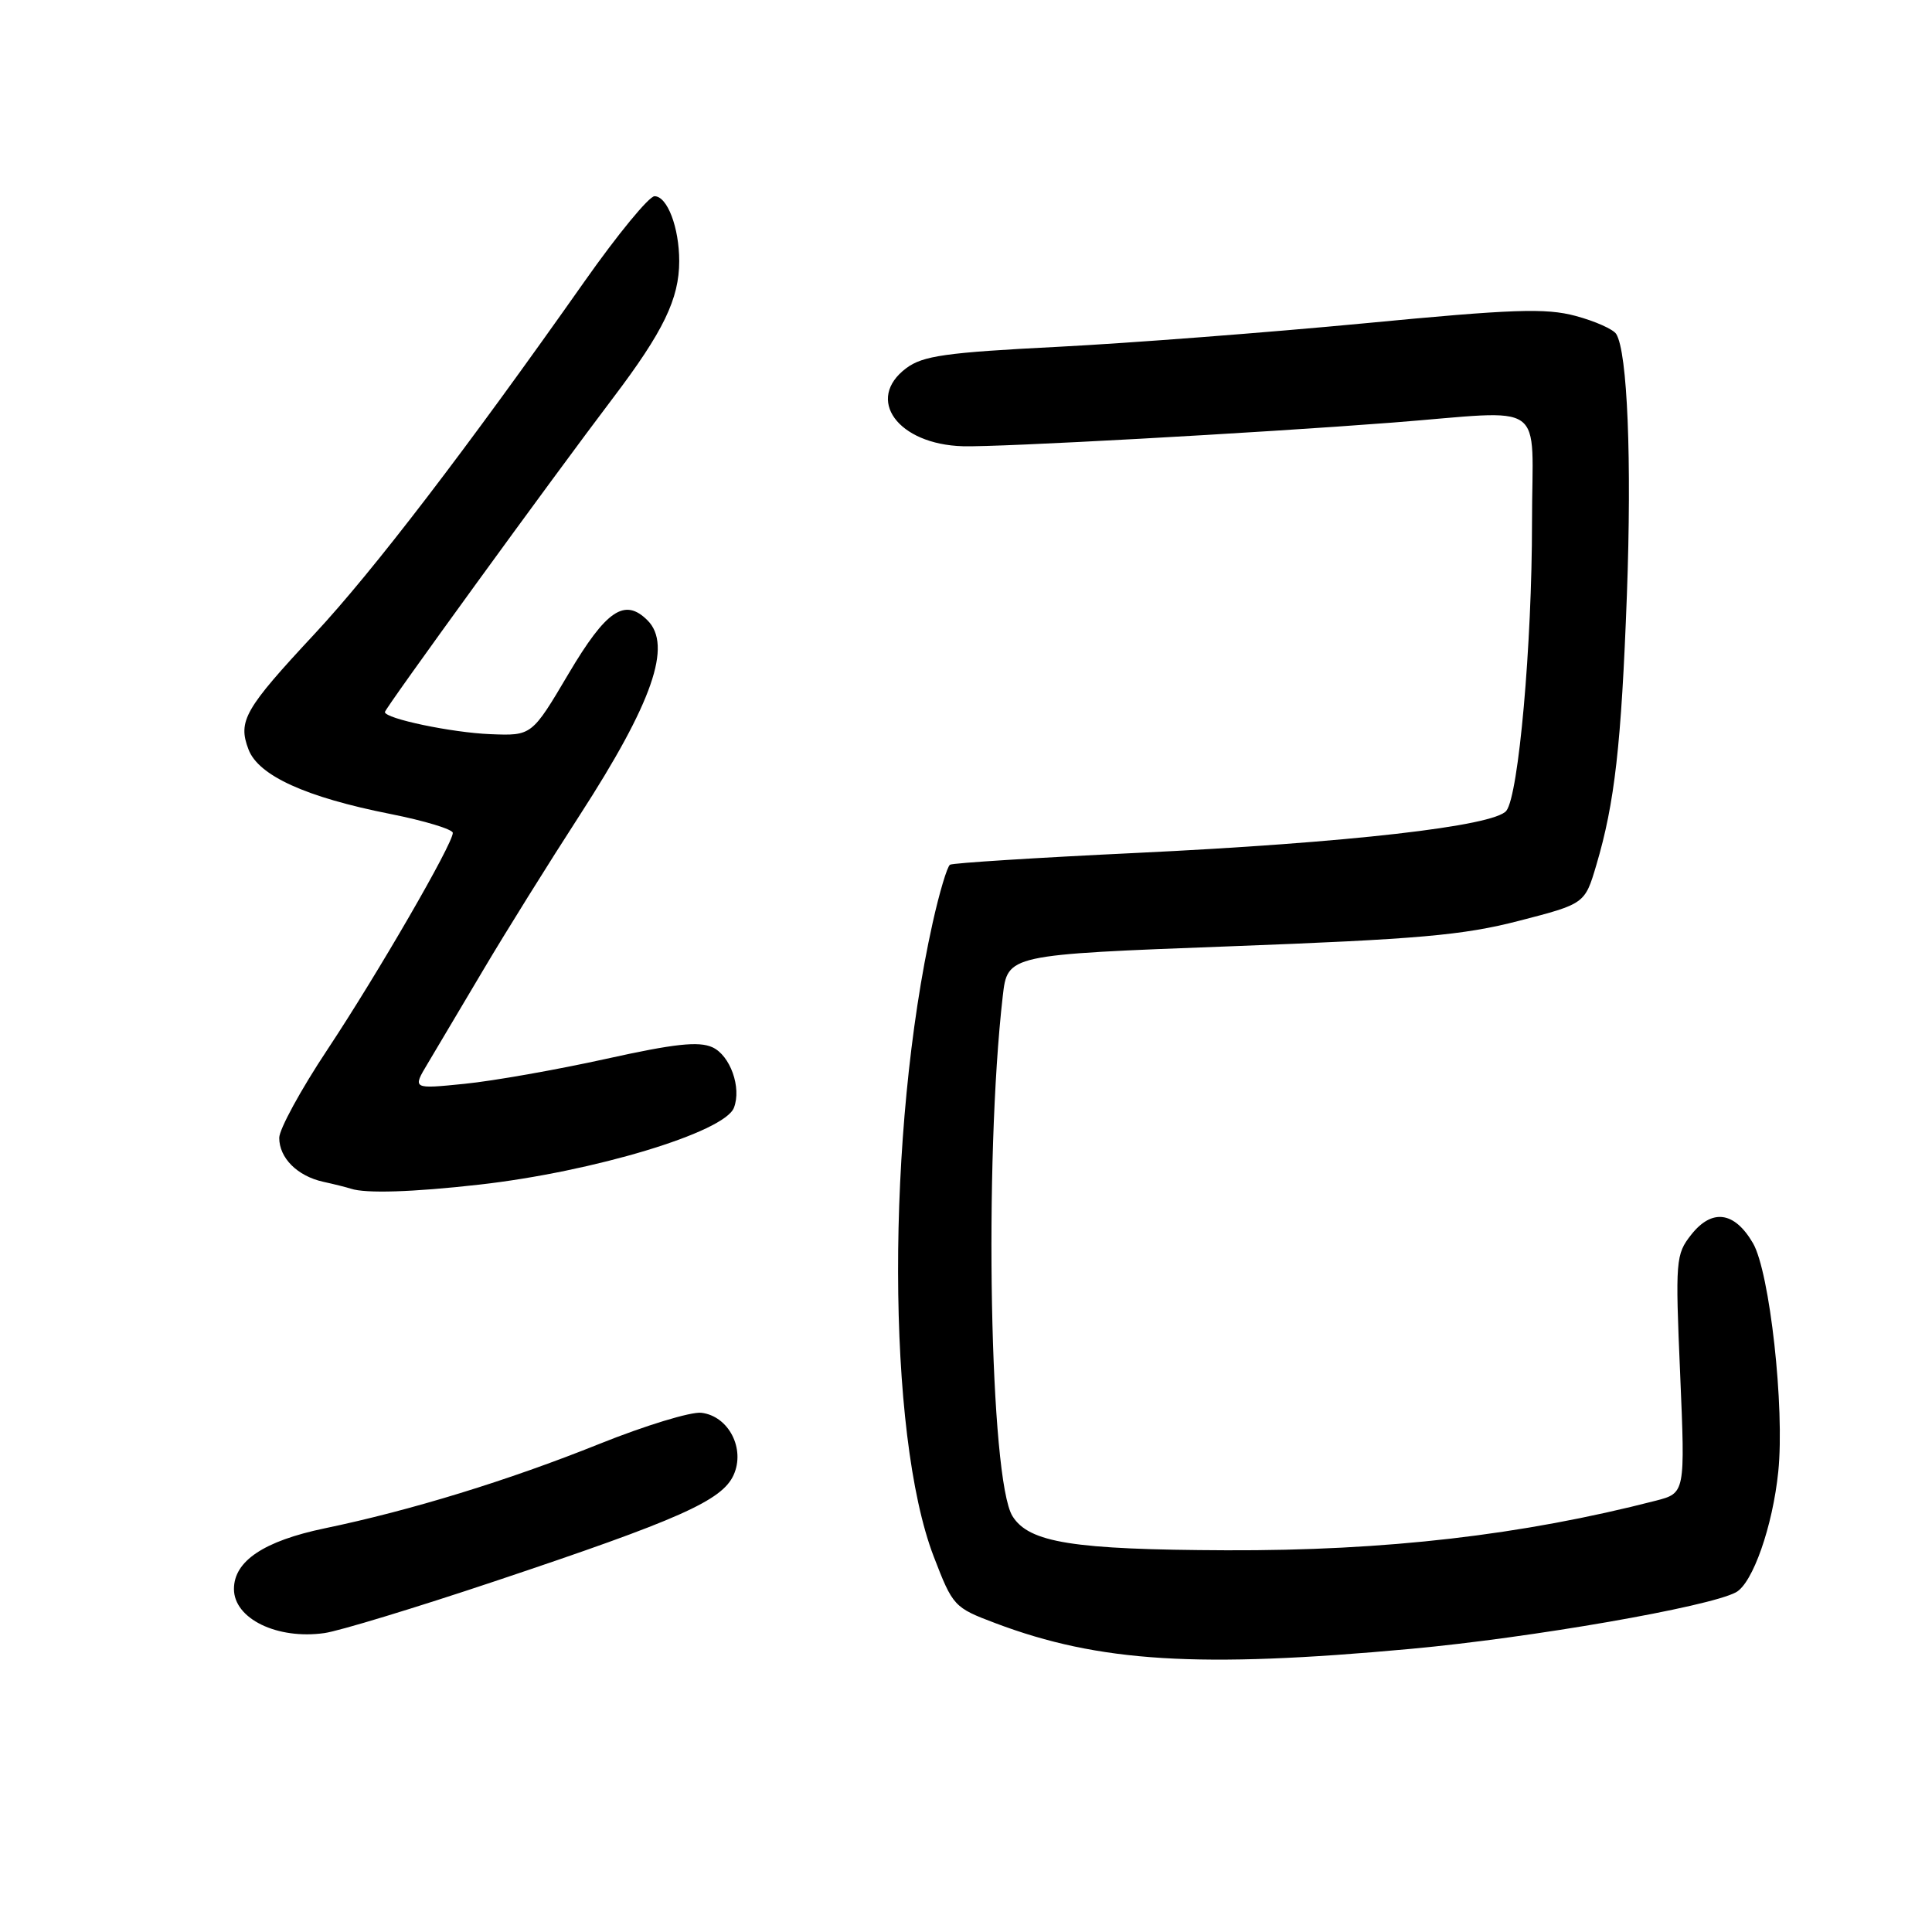 <?xml version="1.0" encoding="UTF-8" standalone="no"?>
<!DOCTYPE svg PUBLIC "-//W3C//DTD SVG 1.1//EN" "http://www.w3.org/Graphics/SVG/1.1/DTD/svg11.dtd" >
<svg xmlns="http://www.w3.org/2000/svg" xmlns:xlink="http://www.w3.org/1999/xlink" version="1.1" viewBox="0 0 256 256">
 <g >
 <path fill="currentColor"
d=" M 186.97 218.48 C 202.93 217.01 226.40 212.93 230.02 210.99 C 232.24 209.80 234.89 202.25 235.63 195.00 C 236.50 186.55 234.50 168.55 232.28 164.73 C 229.83 160.52 226.85 160.11 224.09 163.61 C 222.04 166.22 221.98 166.97 222.63 182.09 C 223.30 197.84 223.30 197.84 219.40 198.85 C 201.68 203.41 183.67 205.50 162.50 205.42 C 142.17 205.34 136.35 204.41 134.16 200.90 C 131.15 196.06 130.36 153.88 132.87 132.00 C 133.50 126.50 133.50 126.50 163.00 125.39 C 187.95 124.45 193.85 123.93 201.25 122.02 C 210.00 119.76 210.00 119.76 211.52 114.63 C 213.96 106.41 214.83 98.71 215.57 78.87 C 216.23 60.96 215.65 46.67 214.16 44.26 C 213.77 43.63 211.35 42.55 208.77 41.86 C 204.81 40.80 200.50 40.95 180.80 42.84 C 167.98 44.06 149.67 45.47 140.09 45.96 C 125.32 46.71 122.29 47.14 120.09 48.78 C 114.59 52.89 118.96 58.89 127.61 59.13 C 132.32 59.27 166.57 57.38 184.45 56.00 C 205.38 54.38 203.00 52.69 203.00 69.19 C 203.00 85.42 201.23 105.35 199.60 107.43 C 198.00 109.47 178.62 111.68 150.52 113.02 C 137.34 113.65 126.25 114.35 125.88 114.58 C 125.51 114.81 124.47 118.28 123.58 122.29 C 117.42 149.99 117.48 189.98 123.72 206.24 C 126.26 212.84 126.41 213.01 131.90 215.08 C 145.62 220.26 158.79 221.07 186.97 218.48 Z  M 65.52 209.54 C 90.02 201.35 95.66 198.84 97.20 195.46 C 98.79 191.97 96.55 187.63 92.93 187.20 C 91.55 187.04 85.49 188.89 79.46 191.31 C 67.36 196.17 54.44 200.14 43.03 202.51 C 34.98 204.19 31.00 206.84 31.00 210.55 C 31.00 214.49 36.73 217.28 43.00 216.39 C 44.92 216.12 55.06 213.04 65.52 209.54 Z  M 63.50 156.97 C 78.63 155.27 96.01 150.03 97.25 146.78 C 98.28 144.11 96.76 139.85 94.40 138.77 C 92.59 137.95 89.39 138.29 80.28 140.31 C 73.80 141.74 65.38 143.23 61.57 143.61 C 54.64 144.31 54.64 144.31 56.68 140.91 C 57.79 139.03 61.11 133.45 64.05 128.50 C 66.98 123.55 72.73 114.33 76.82 108.01 C 86.47 93.09 89.11 85.51 85.80 82.20 C 82.78 79.18 80.34 80.83 75.35 89.25 C 70.47 97.50 70.47 97.50 64.98 97.28 C 59.87 97.08 51.00 95.22 51.00 94.35 C 51.00 93.88 73.08 63.48 81.23 52.73 C 87.90 43.93 90.00 39.59 90.00 34.60 C 90.00 30.15 88.42 26.00 86.73 26.00 C 86.00 26.00 81.84 31.06 77.48 37.25 C 61.70 59.66 49.44 75.67 41.68 84.00 C 32.40 93.96 31.49 95.54 32.93 99.31 C 34.25 102.78 40.53 105.64 51.75 107.86 C 56.28 108.76 59.99 109.89 60.00 110.36 C 60.00 111.83 50.06 129.01 43.37 139.10 C 39.87 144.37 37.00 149.63 37.00 150.77 C 37.00 153.44 39.40 155.83 42.82 156.59 C 44.29 156.91 45.95 157.33 46.50 157.51 C 48.46 158.16 54.64 157.97 63.50 156.97 Z "/>
</g>
</svg>